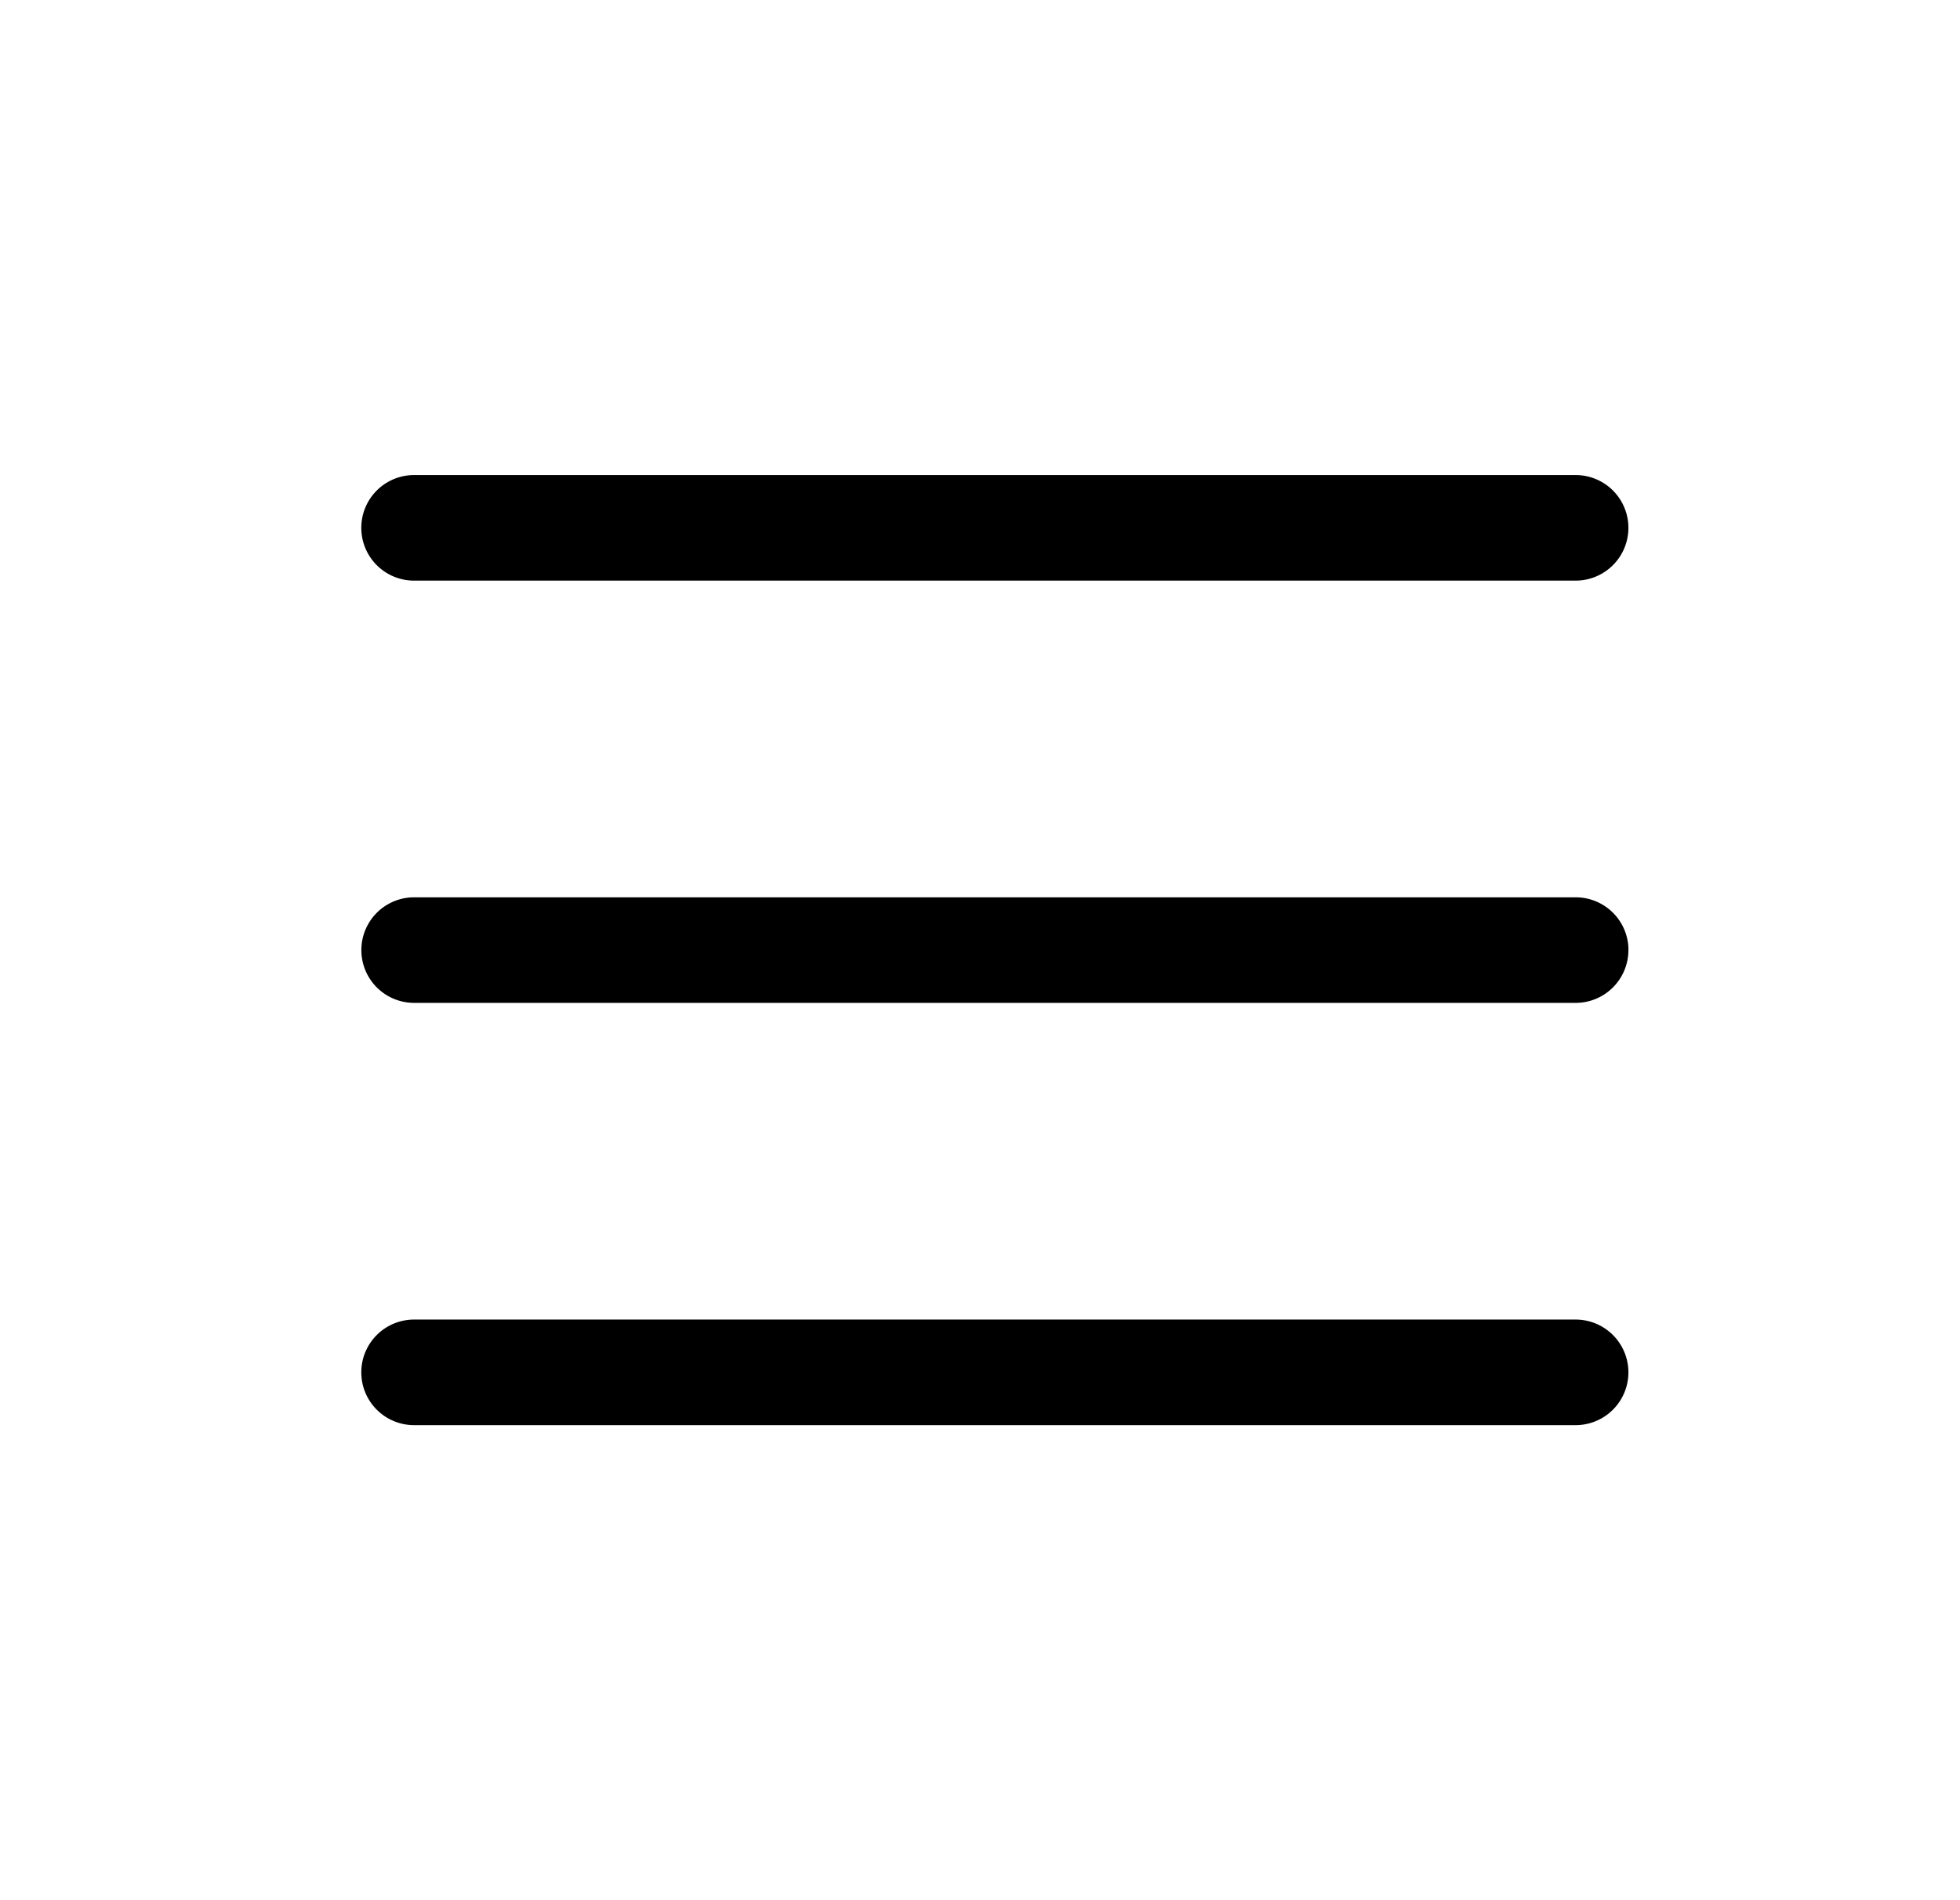 <svg xmlns="http://www.w3.org/2000/svg" width="33" height="32" fill="none"><path fill="#000" d="M27.417 16a.889.889 0 0 1-.89.889H6.973a.889.889 0 0 1 0-1.778h19.556a.889.889 0 0 1 .889.889ZM6.972 9.778h19.556a.889.889 0 1 0 0-1.778H6.972a.889.889 0 1 0 0 1.778Zm19.556 12.444H6.972a.889.889 0 0 0 0 1.778h19.556a.889.889 0 1 0 0-1.778Z"/></svg>